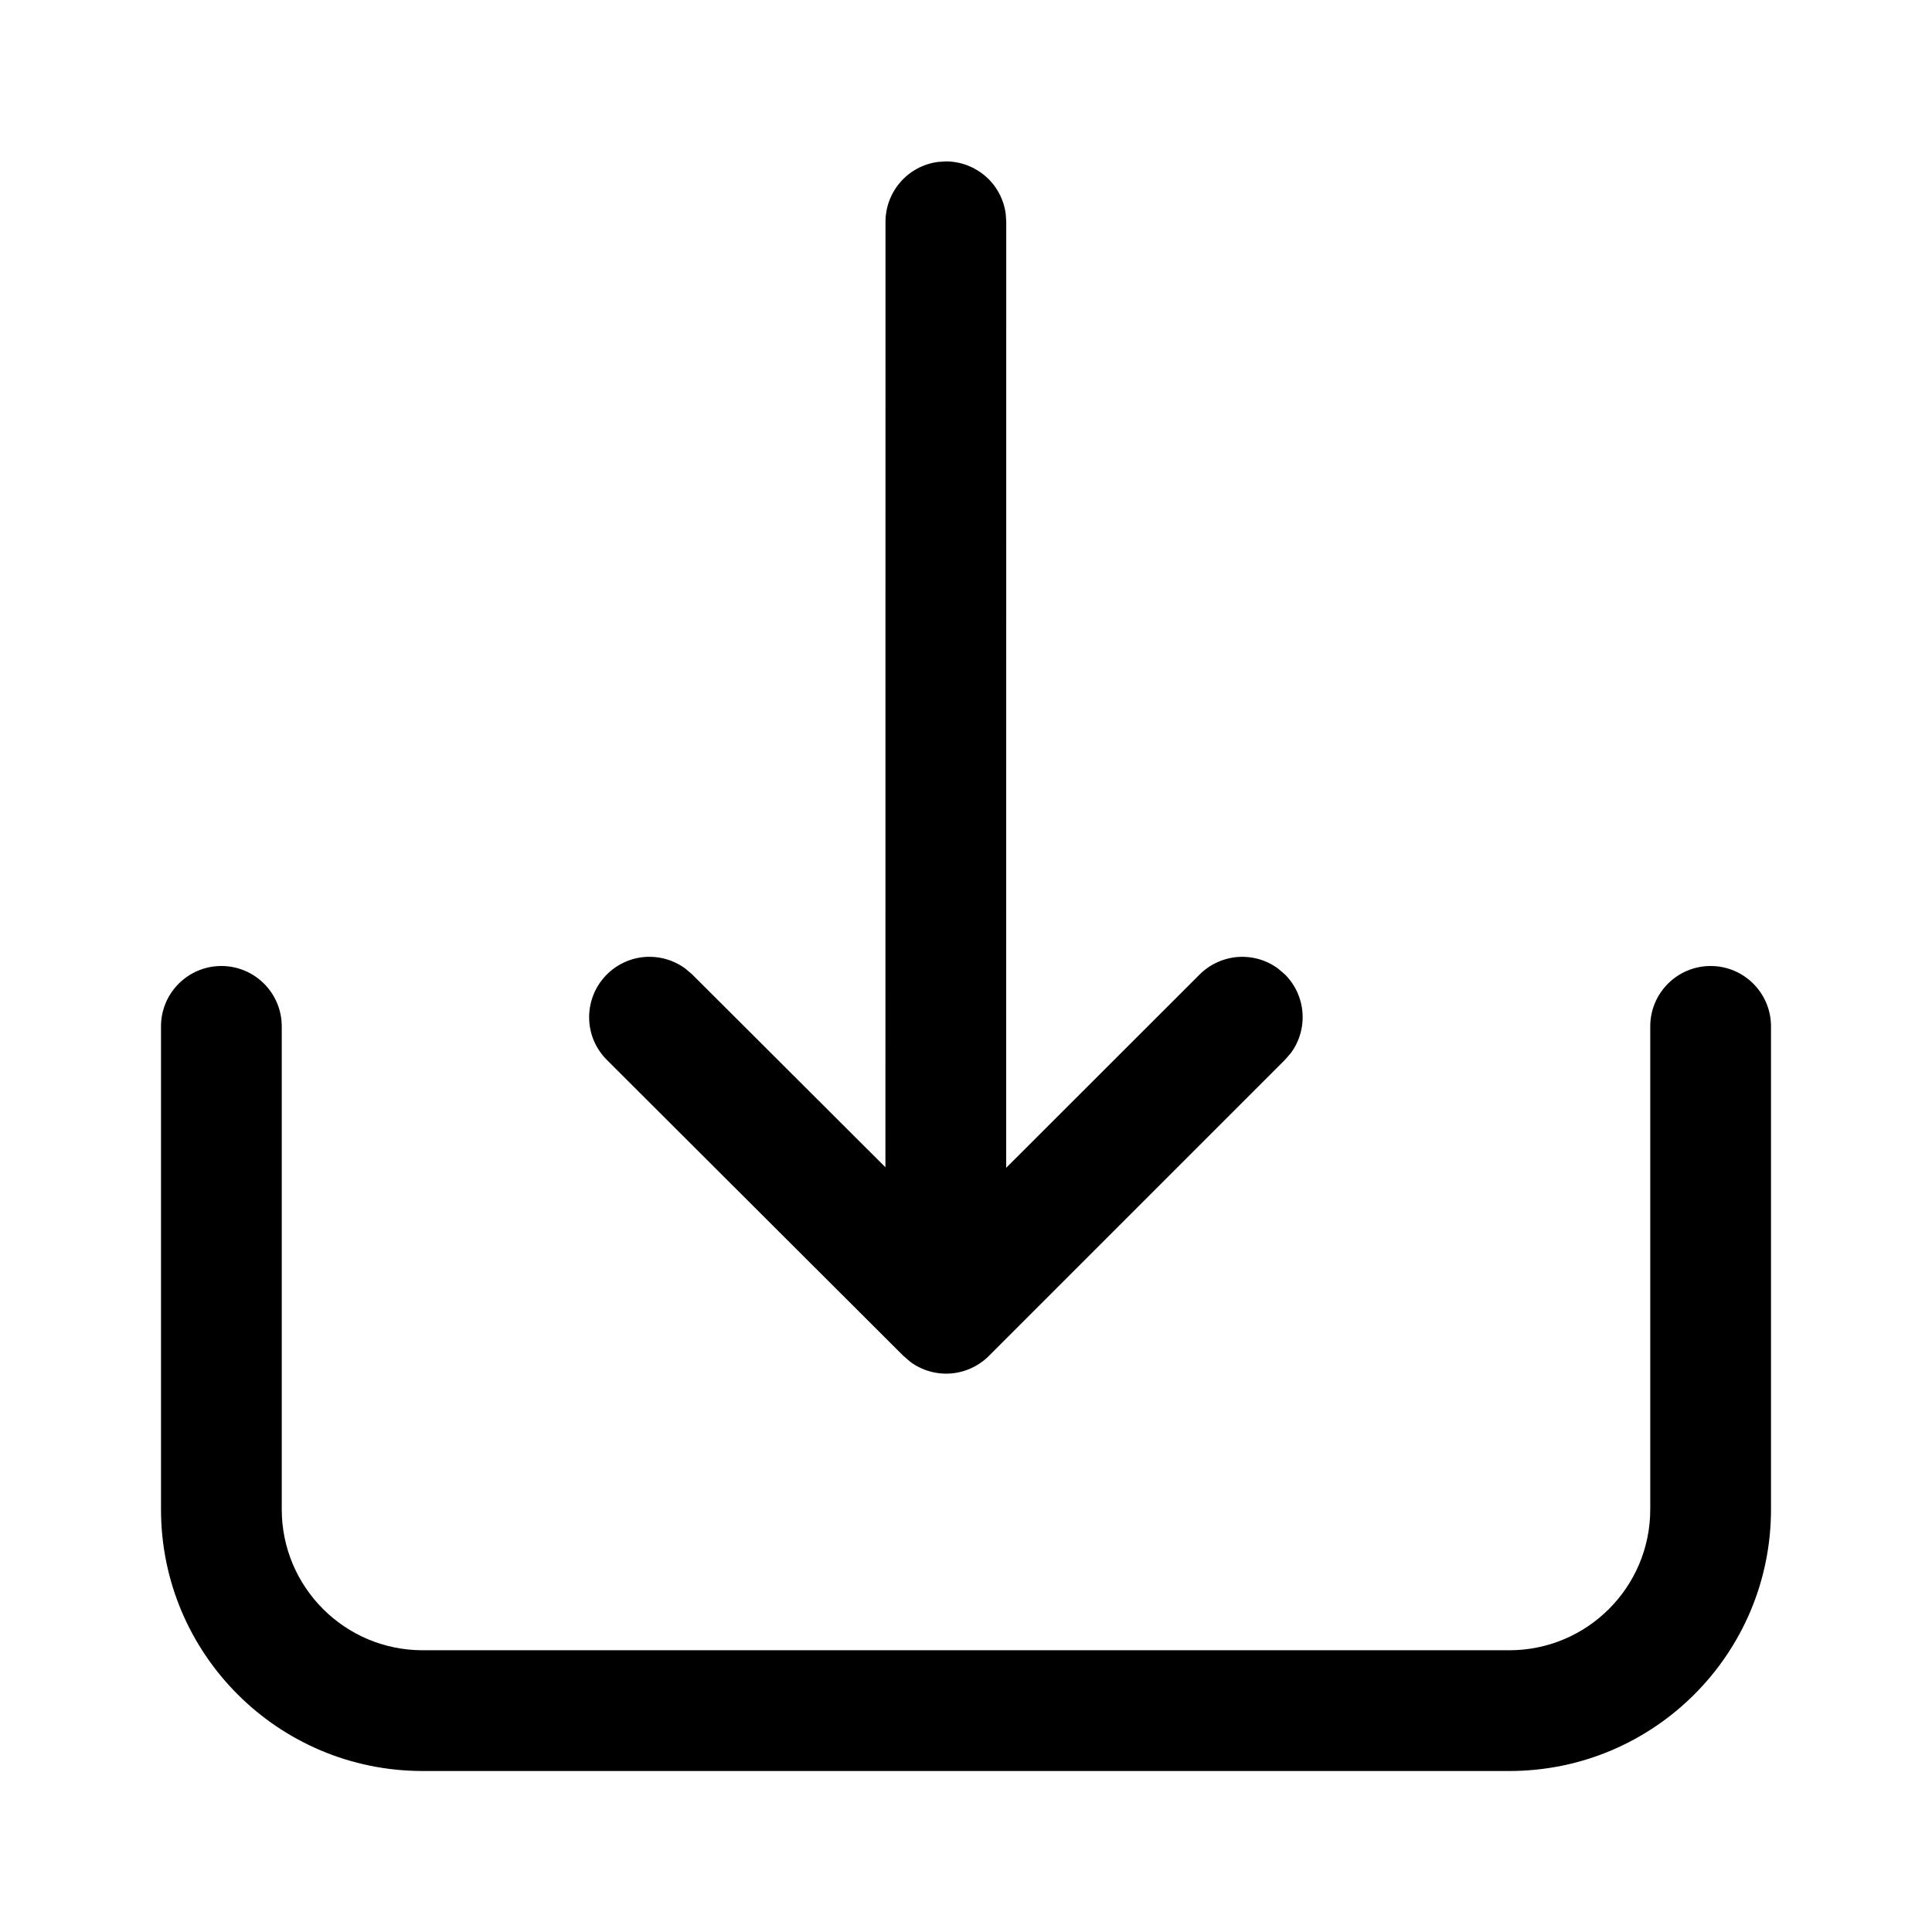 <svg id="sql-editor/download" viewBox="0 0 24 24" fill="none" xmlns="http://www.w3.org/2000/svg">
<path d="M11.75 2.005L11.648 2.012C11.468 2.037 11.304 2.125 11.185 2.262C11.066 2.399 11 2.574 11 2.755L10.999 14.5L8.6 12.106L8.516 12.034C8.364 11.921 8.174 11.87 7.986 11.89C7.797 11.911 7.624 12.003 7.5 12.147C7.376 12.29 7.312 12.476 7.319 12.665C7.326 12.855 7.405 13.034 7.54 13.168L11.223 16.844L11.308 16.917C11.452 17.024 11.63 17.075 11.809 17.062C11.989 17.048 12.157 16.971 12.284 16.844L15.962 13.166L16.035 13.082C16.142 12.938 16.193 12.76 16.18 12.581C16.167 12.401 16.09 12.233 15.963 12.106L15.878 12.033C15.734 11.926 15.556 11.875 15.377 11.888C15.197 11.902 15.029 11.979 14.902 12.106L12.499 14.507L12.5 2.755L12.493 2.653C12.468 2.473 12.38 2.309 12.243 2.19C12.106 2.071 11.931 2.005 11.75 2.005Z" fill="currentColor"/>
<path d="M2 18.75V12.75C2 12.336 2.336 12 2.75 12C3.164 12 3.5 12.336 3.5 12.75V18.75C3.5 19.716 4.284 20.5 5.25 20.5H18.75C19.716 20.5 20.5 19.716 20.5 18.75V12.75C20.5 12.336 20.836 12 21.25 12C21.664 12 22 12.336 22 12.75V18.75C22 20.545 20.545 22 18.75 22H5.25C3.455 22 2 20.545 2 18.75Z" fill="currentColor"/>
</svg>
